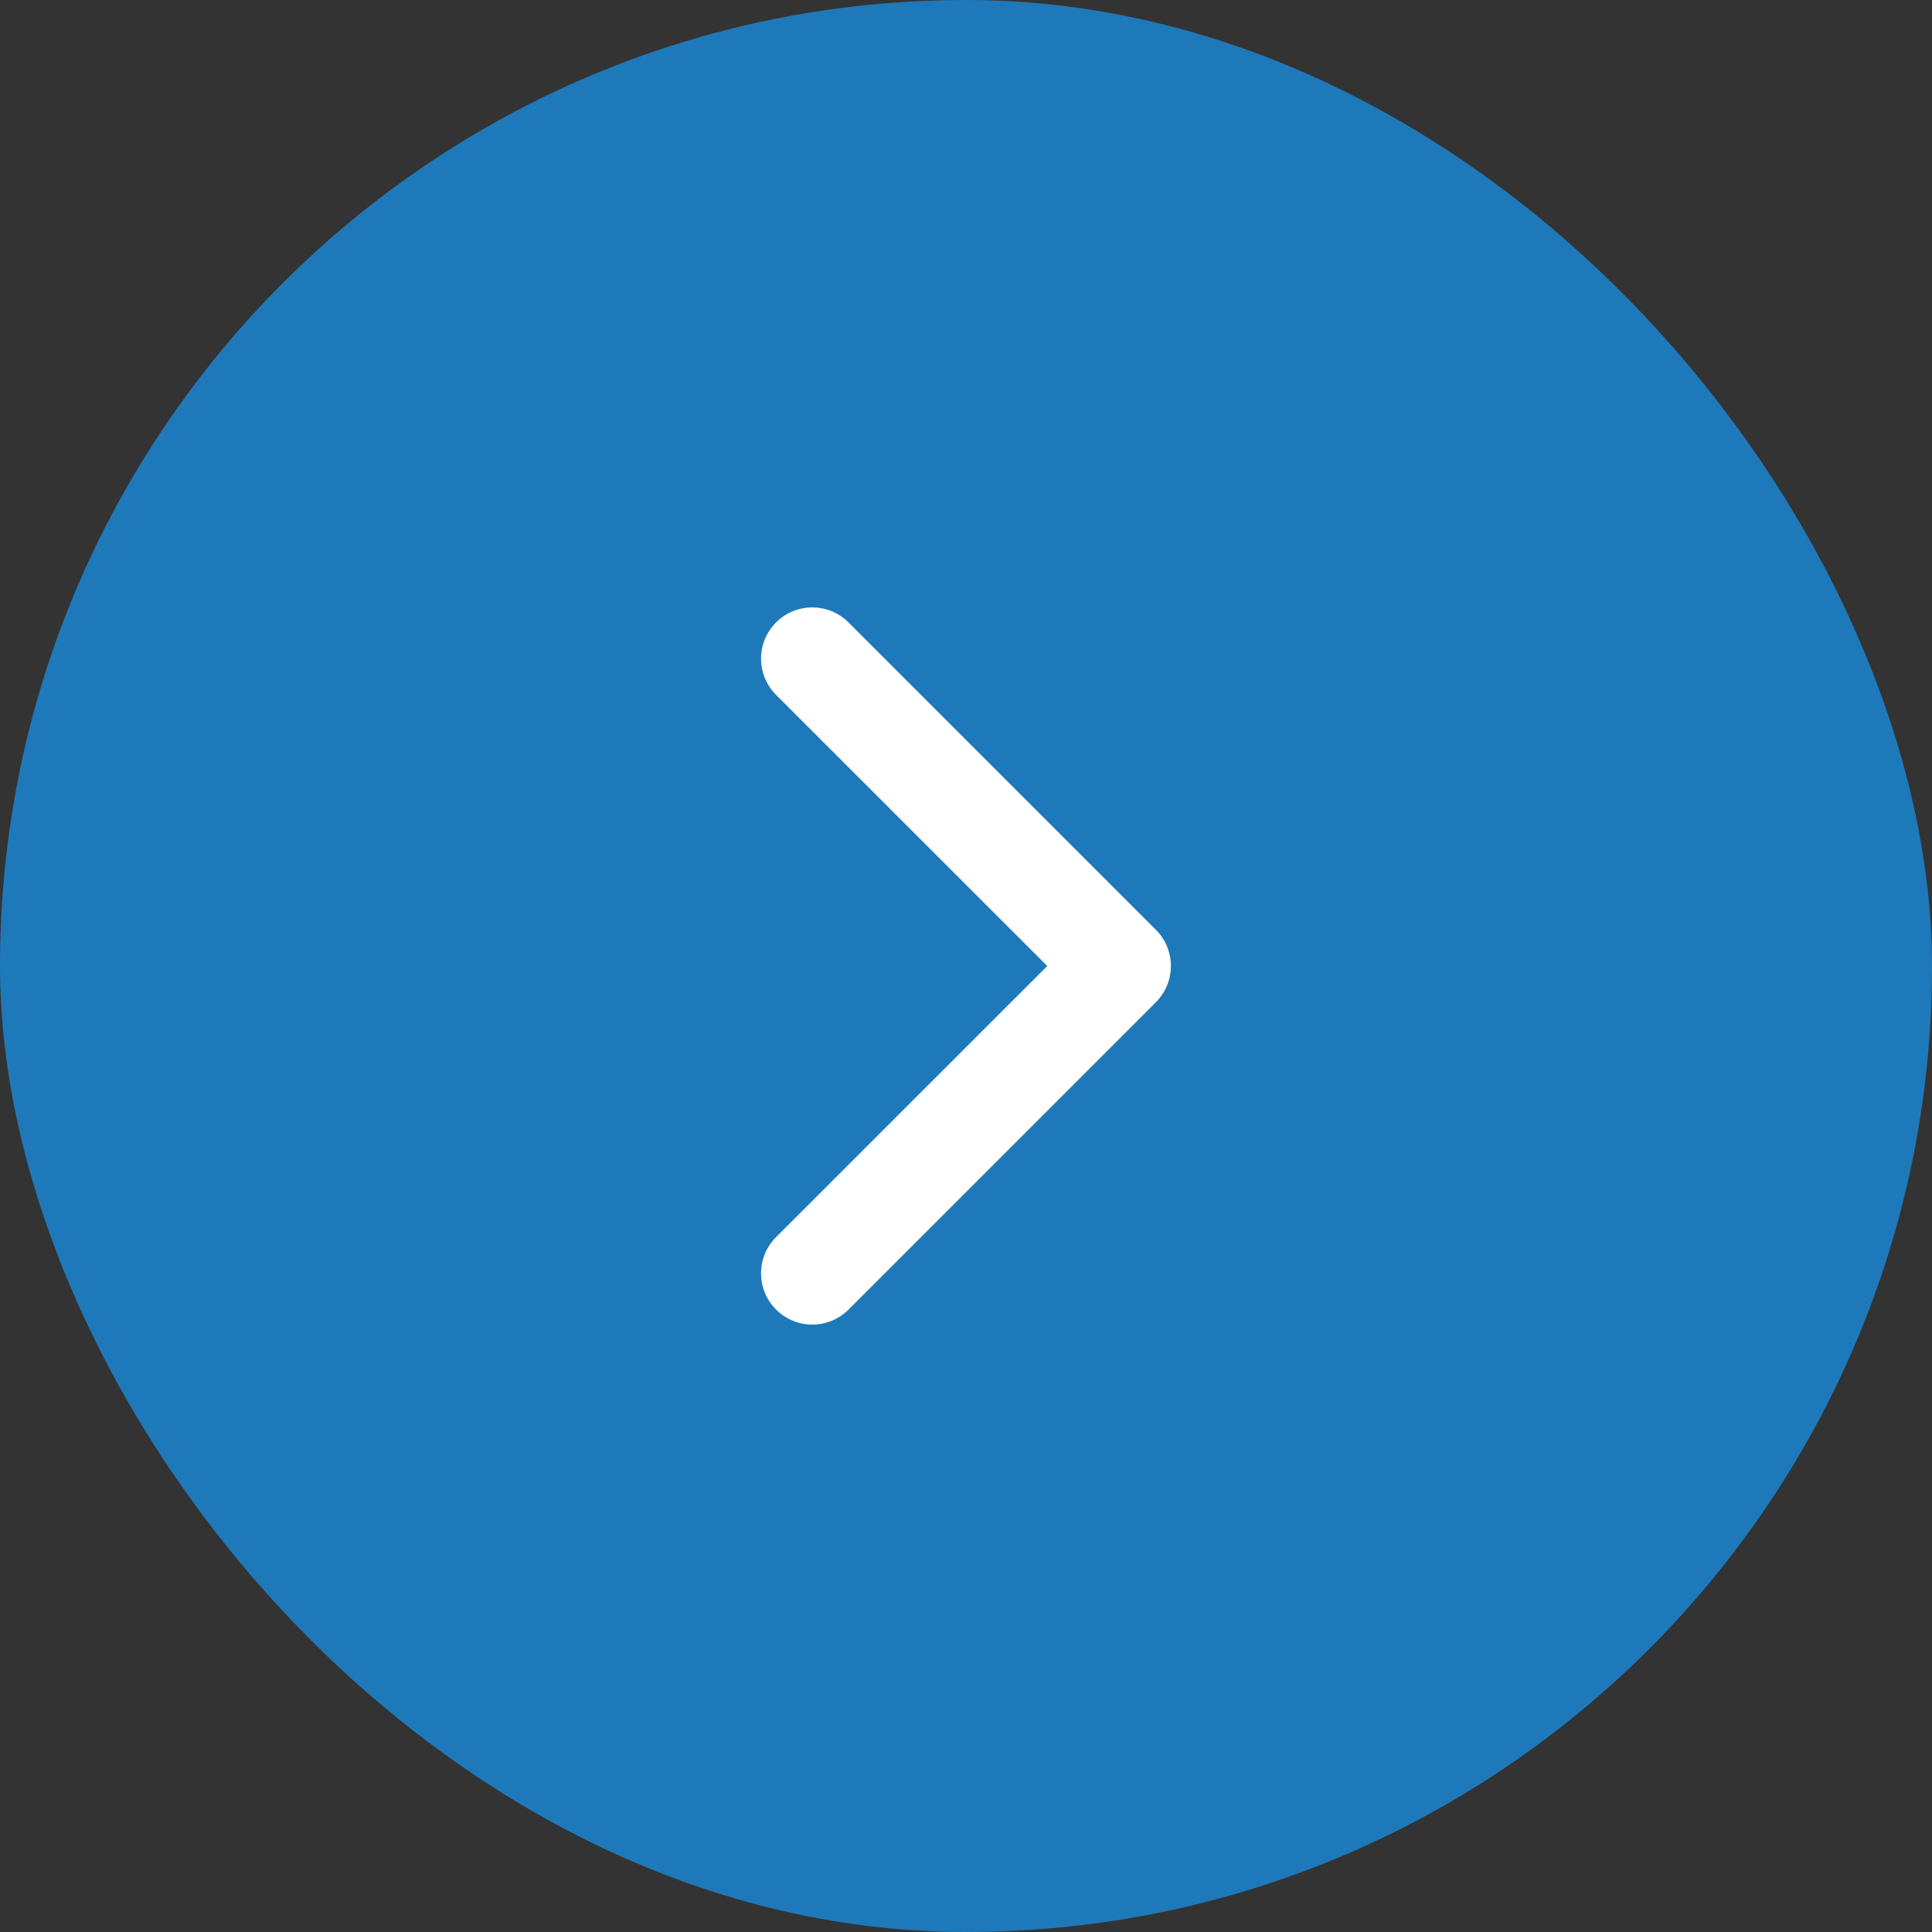 <svg width="36" height="36" viewBox="0 0 36 36" fill="none" xmlns="http://www.w3.org/2000/svg">
<rect x="0" y="0" width="36" height="36" fill="#333333" stroke="none"/>
<rect width="36" height="36" rx="18" fill="#1e79ba"/>
<path fill-rule="evenodd" clip-rule="evenodd" d="M15.811 11.598C15.438 11.225 14.834 11.225 14.461 11.598C14.088 11.971 14.088 12.575 14.461 12.948L19.514 18L14.461 23.052C14.088 23.425 14.088 24.029 14.461 24.402C14.834 24.775 15.438 24.775 15.811 24.402L21.538 18.675C21.911 18.302 21.911 17.698 21.538 17.325L15.811 11.598Z" fill="white"/>
</svg>
